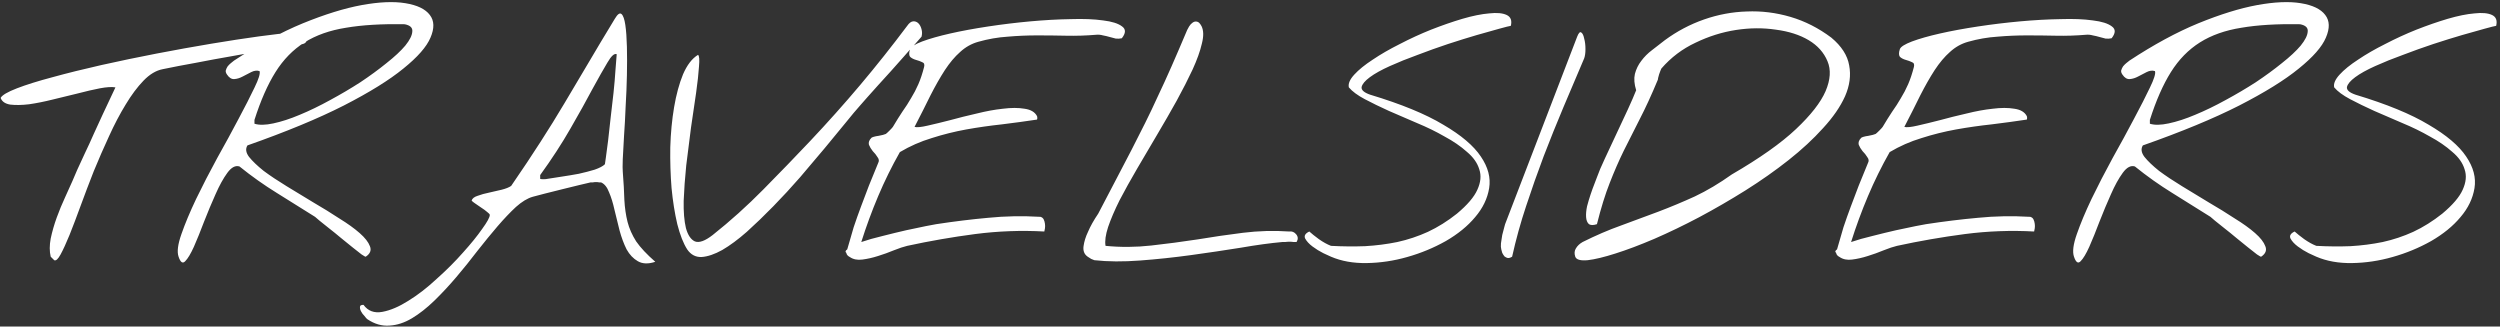 <svg width="490" height="64" viewBox="0 0 490 64" fill="none" xmlns="http://www.w3.org/2000/svg">
<rect x="0" y="0" width="490" height="64" fill="#333333" stroke="none"/>
<path d="M9.938 50.312C9.688 49.271 9.688 48.083 9.938 46.75C10.229 45.375 10.625 44 11.125 42.625C11.625 41.25 12.167 39.938 12.75 38.688C13.333 37.396 13.812 36.333 14.188 35.5C14.396 35 14.708 34.271 15.125 33.312C15.583 32.354 16.083 31.271 16.625 30.062C17.208 28.854 17.792 27.583 18.375 26.25C19 24.917 19.583 23.646 20.125 22.438C20.708 21.229 21.208 20.167 21.625 19.25C22.083 18.292 22.417 17.583 22.625 17.125C21.917 17 20.896 17.062 19.562 17.312C18.271 17.562 16.833 17.896 15.25 18.312C13.667 18.688 12.042 19.083 10.375 19.5C8.708 19.917 7.146 20.229 5.688 20.438C4.271 20.604 3.042 20.625 2 20.5C1 20.333 0.375 19.896 0.125 19.188C0.417 18.646 1.479 18.021 3.312 17.312C5.146 16.604 7.479 15.875 10.312 15.125C13.188 14.333 16.375 13.542 19.875 12.75C23.417 11.958 27.021 11.208 30.688 10.5C34.354 9.792 37.938 9.146 41.438 8.562C44.938 7.979 48.062 7.5 50.812 7.125C53.562 6.75 55.771 6.5 57.438 6.375C59.146 6.25 60.042 6.292 60.125 6.5C60.25 6.833 60.271 7.25 60.188 7.75C60.104 8.208 59.833 8.5 59.375 8.625C57.333 8.958 55.125 9.333 52.75 9.75C50.375 10.125 47.958 10.542 45.5 11C43.083 11.417 40.708 11.854 38.375 12.312C36.042 12.729 33.875 13.146 31.875 13.562C30.583 13.812 29.333 14.562 28.125 15.812C26.917 17.062 25.75 18.625 24.625 20.5C23.5 22.333 22.417 24.396 21.375 26.688C20.333 28.938 19.333 31.229 18.375 33.562C17.458 35.896 16.604 38.146 15.812 40.312C15.021 42.479 14.292 44.396 13.625 46.062C12.958 47.688 12.375 48.958 11.875 49.875C11.375 50.792 10.958 51.167 10.625 51C10.542 50.917 10.417 50.792 10.25 50.625C10.083 50.458 9.979 50.354 9.938 50.312ZM35 50.312C34.667 49.354 34.854 47.875 35.562 45.875C36.271 43.833 37.229 41.542 38.438 39C39.688 36.417 41.062 33.75 42.562 31C44.104 28.25 45.5 25.688 46.75 23.312C48.042 20.896 49.083 18.854 49.875 17.188C50.708 15.479 51.042 14.396 50.875 13.938C50.375 13.771 49.833 13.833 49.25 14.125C48.708 14.417 48.146 14.708 47.562 15C47.021 15.292 46.479 15.458 45.938 15.5C45.396 15.542 44.917 15.25 44.5 14.625C44.292 14.333 44.208 14.062 44.25 13.812C44.333 13.521 44.458 13.25 44.625 13C44.833 12.75 45.042 12.542 45.25 12.375C45.5 12.167 45.708 12 45.875 11.875C50.625 8.75 55.125 6.312 59.375 4.562C63.667 2.812 67.5 1.625 70.875 1C74.292 0.375 77.146 0.25 79.438 0.625C81.771 1 83.375 1.771 84.25 2.938C85.125 4.062 85.167 5.542 84.375 7.375C83.625 9.167 81.854 11.188 79.062 13.438C76.312 15.688 72.417 18.104 67.375 20.688C62.375 23.229 56.083 25.833 48.5 28.5C48.083 29.167 48.188 29.917 48.812 30.75C49.479 31.583 50.438 32.5 51.688 33.5C52.979 34.458 54.479 35.458 56.188 36.5C57.938 37.542 59.688 38.604 61.438 39.688C63.229 40.729 64.917 41.771 66.5 42.812C68.125 43.812 69.458 44.771 70.5 45.688C71.542 46.604 72.208 47.458 72.5 48.25C72.833 49.042 72.562 49.729 71.688 50.312C71.646 50.354 71.375 50.208 70.875 49.875C70.417 49.5 69.833 49.042 69.125 48.5C68.417 47.917 67.646 47.292 66.812 46.625C66.021 45.958 65.25 45.333 64.5 44.75C63.792 44.167 63.167 43.667 62.625 43.25C62.125 42.833 61.833 42.583 61.75 42.5C59.25 40.917 56.75 39.354 54.25 37.812C51.75 36.271 49.312 34.542 46.938 32.625C46.146 32.375 45.354 32.792 44.562 33.875C43.771 34.958 43 36.354 42.25 38.062C41.5 39.729 40.75 41.521 40 43.438C39.292 45.312 38.625 46.958 38 48.375C37.375 49.75 36.812 50.688 36.312 51.188C35.812 51.729 35.375 51.438 35 50.312ZM49.875 24.25C50.792 24.542 52.021 24.521 53.562 24.188C55.146 23.854 56.875 23.292 58.75 22.5C60.667 21.708 62.646 20.75 64.688 19.625C66.771 18.5 68.75 17.333 70.625 16.125C72.5 14.875 74.208 13.625 75.75 12.375C77.333 11.125 78.562 9.979 79.438 8.938C80.312 7.854 80.771 6.938 80.812 6.188C80.896 5.438 80.396 4.958 79.312 4.75C74.812 4.667 70.979 4.896 67.812 5.438C64.646 5.938 61.938 6.896 59.688 8.312C57.438 9.729 55.542 11.667 54 14.125C52.458 16.583 51.083 19.708 49.875 23.5V24.25ZM72 62.562C71.875 62.479 71.688 62.271 71.438 61.938C71.146 61.646 70.917 61.333 70.75 61C70.583 60.667 70.521 60.375 70.562 60.125C70.562 59.875 70.792 59.75 71.25 59.75C72.125 60.958 73.354 61.417 74.938 61.125C76.521 60.833 78.229 60.104 80.062 58.938C81.896 57.812 83.75 56.375 85.625 54.625C87.542 52.917 89.25 51.208 90.75 49.5C92.292 47.792 93.542 46.25 94.5 44.875C95.5 43.5 96 42.583 96 42.125C96 42 95.833 41.812 95.5 41.562C95.167 41.271 94.771 40.979 94.312 40.688C93.896 40.396 93.5 40.125 93.125 39.875C92.75 39.625 92.521 39.438 92.438 39.312C92.562 38.896 92.958 38.583 93.625 38.375C94.292 38.125 95.042 37.917 95.875 37.75C96.708 37.542 97.521 37.354 98.312 37.188C99.146 36.979 99.771 36.729 100.188 36.438C102.396 33.229 104.312 30.354 105.938 27.812C107.604 25.229 109.167 22.708 110.625 20.25C112.125 17.75 113.646 15.188 115.188 12.562C116.729 9.938 118.5 6.979 120.5 3.688C121.042 2.771 121.479 2.458 121.812 2.75C122.146 3.042 122.396 3.75 122.562 4.875C122.729 6 122.833 7.438 122.875 9.188C122.917 10.896 122.917 12.75 122.875 14.75C122.833 16.75 122.75 18.792 122.625 20.875C122.542 22.958 122.438 24.875 122.312 26.625C122.229 28.375 122.146 29.896 122.062 31.188C122.021 32.438 122.021 33.25 122.062 33.625C122.229 35.75 122.333 37.604 122.375 39.188C122.458 40.729 122.667 42.167 123 43.5C123.333 44.792 123.896 46.062 124.688 47.312C125.521 48.521 126.771 49.854 128.438 51.312C127.062 51.771 125.917 51.729 125 51.188C124.125 50.688 123.396 49.917 122.812 48.875C122.271 47.792 121.812 46.562 121.438 45.188C121.104 43.771 120.771 42.417 120.438 41.125C120.146 39.792 119.792 38.646 119.375 37.688C119 36.688 118.479 36.042 117.812 35.75C117.771 35.75 117.646 35.75 117.438 35.75C117.271 35.708 117.062 35.688 116.812 35.688C116.604 35.688 116.396 35.708 116.188 35.75C115.979 35.75 115.833 35.75 115.75 35.75C115.375 35.833 114.667 36 113.625 36.25C112.625 36.5 111.521 36.771 110.312 37.062C109.104 37.354 107.938 37.646 106.812 37.938C105.729 38.229 104.938 38.438 104.438 38.562C103.396 38.854 102.292 39.521 101.125 40.562C100 41.604 98.792 42.875 97.5 44.375C96.25 45.833 94.938 47.438 93.562 49.188C92.229 50.938 90.854 52.646 89.438 54.312C88.021 55.979 86.583 57.521 85.125 58.938C83.667 60.354 82.208 61.5 80.75 62.375C79.292 63.25 77.833 63.729 76.375 63.812C74.875 63.938 73.417 63.521 72 62.562ZM105.875 35.062C105.958 35.104 106.167 35.125 106.5 35.125C106.875 35.125 107.125 35.104 107.25 35.062C108 34.938 108.938 34.792 110.062 34.625C111.188 34.458 112.312 34.271 113.438 34.062C114.562 33.812 115.604 33.542 116.562 33.25C117.521 32.917 118.188 32.562 118.562 32.188C118.562 32.188 118.625 31.75 118.75 30.875C118.875 30 119.021 28.896 119.188 27.562C119.354 26.188 119.521 24.688 119.688 23.062C119.896 21.396 120.083 19.771 120.25 18.188C120.417 16.604 120.542 15.146 120.625 13.812C120.75 12.438 120.833 11.375 120.875 10.625C120.417 10.417 119.812 10.958 119.062 12.25C118.312 13.5 117.333 15.229 116.125 17.438C114.958 19.646 113.521 22.229 111.812 25.188C110.146 28.104 108.167 31.146 105.875 34.312V35.062ZM134.688 48.875C133.938 47.708 133.292 46.062 132.75 43.938C132.25 41.812 131.875 39.458 131.625 36.875C131.417 34.292 131.333 31.625 131.375 28.875C131.458 26.083 131.708 23.458 132.125 21C132.542 18.542 133.125 16.396 133.875 14.562C134.667 12.729 135.646 11.458 136.812 10.75C137.062 10.917 137.125 11.688 137 13.062C136.917 14.396 136.729 16.104 136.438 18.188C136.146 20.229 135.812 22.5 135.438 25C135.104 27.5 134.792 29.979 134.5 32.438C134.25 34.896 134.083 37.208 134 39.375C133.958 41.5 134.104 43.271 134.438 44.688C134.812 46.062 135.396 46.938 136.188 47.312C137.021 47.646 138.188 47.229 139.688 46.062C143.104 43.354 146.417 40.375 149.625 37.125C152.875 33.833 155.917 30.688 158.75 27.688C162.208 24.021 165.5 20.333 168.625 16.625C171.75 12.917 174.812 9.062 177.812 5.062C178.188 4.521 178.562 4.229 178.938 4.188C179.354 4.146 179.708 4.271 180 4.562C180.292 4.854 180.5 5.25 180.625 5.75C180.75 6.208 180.75 6.688 180.625 7.188C180.333 7.521 179.875 8.042 179.25 8.75C178.625 9.417 177.917 10.208 177.125 11.125C176.333 12 175.5 12.938 174.625 13.938C173.75 14.896 172.917 15.812 172.125 16.688C171.333 17.562 170.625 18.354 170 19.062C169.375 19.771 168.917 20.292 168.625 20.625C167.875 21.458 166.896 22.625 165.688 24.125C164.479 25.583 163.125 27.229 161.625 29.062C160.125 30.854 158.521 32.75 156.812 34.75C155.104 36.708 153.354 38.604 151.562 40.438C149.812 42.229 148.083 43.896 146.375 45.438C144.667 46.938 143.062 48.125 141.562 49C140.062 49.833 138.708 50.292 137.5 50.375C136.333 50.417 135.396 49.917 134.688 48.875ZM165.875 49.562C165.625 49.354 165.688 49.125 166.062 48.875C166.479 47.375 166.896 45.938 167.312 44.562C167.771 43.188 168.25 41.833 168.75 40.5C169.25 39.125 169.771 37.75 170.312 36.375C170.896 34.958 171.5 33.479 172.125 31.938C172.333 31.562 172.292 31.188 172 30.812C171.75 30.396 171.438 30 171.062 29.625C170.729 29.208 170.479 28.792 170.312 28.375C170.188 27.917 170.354 27.458 170.812 27C170.854 26.958 171 26.896 171.25 26.812C171.542 26.729 171.854 26.667 172.188 26.625C172.521 26.542 172.812 26.479 173.062 26.438C173.354 26.354 173.542 26.292 173.625 26.25C173.75 26.167 173.979 25.958 174.312 25.625C174.688 25.25 174.917 25 175 24.875C175.667 23.75 176.292 22.75 176.875 21.875C177.5 21 178.062 20.125 178.562 19.25C179.104 18.375 179.583 17.458 180 16.5C180.417 15.542 180.792 14.417 181.125 13.125C181.25 12.625 181.125 12.312 180.75 12.188C180.417 12.021 180.021 11.875 179.562 11.75C179.104 11.625 178.729 11.438 178.438 11.188C178.146 10.896 178.125 10.375 178.375 9.625C178.542 9.167 179.333 8.667 180.75 8.125C182.208 7.583 184.042 7.062 186.25 6.562C188.458 6.062 190.938 5.604 193.688 5.188C196.438 4.771 199.188 4.438 201.938 4.188C204.688 3.938 207.312 3.792 209.812 3.75C212.312 3.667 214.438 3.75 216.188 4C217.938 4.208 219.188 4.604 219.938 5.188C220.688 5.729 220.667 6.5 219.875 7.5C219.5 7.583 219.104 7.604 218.688 7.562C218.312 7.479 217.917 7.375 217.5 7.25C217.083 7.125 216.646 7.021 216.188 6.938C215.729 6.812 215.292 6.771 214.875 6.812C212.875 6.979 210.917 7.042 209 7C207.083 6.958 205.167 6.938 203.25 6.938C201.333 6.938 199.417 7.021 197.5 7.188C195.583 7.312 193.667 7.646 191.75 8.188C190.417 8.562 189.229 9.229 188.188 10.188C187.146 11.104 186.146 12.292 185.188 13.75C184.271 15.167 183.333 16.812 182.375 18.688C181.458 20.562 180.417 22.625 179.25 24.875C179.708 25 180.562 24.917 181.812 24.625C183.104 24.333 184.562 23.979 186.188 23.562C187.854 23.104 189.604 22.667 191.438 22.25C193.271 21.792 194.979 21.479 196.562 21.312C198.188 21.104 199.604 21.104 200.812 21.312C202.021 21.479 202.833 21.958 203.25 22.75C203.292 22.833 203.312 22.958 203.312 23.125C203.312 23.292 203.292 23.396 203.25 23.438C201.042 23.771 198.75 24.083 196.375 24.375C194.042 24.625 191.708 24.958 189.375 25.375C187.083 25.792 184.833 26.354 182.625 27.062C180.417 27.729 178.333 28.646 176.375 29.812C174.792 32.604 173.375 35.479 172.125 38.438C170.875 41.396 169.771 44.396 168.812 47.438C170.021 47.021 171.417 46.625 173 46.25C174.625 45.833 176.167 45.458 177.625 45.125C179.125 44.792 180.417 44.521 181.5 44.312C182.625 44.104 183.292 43.979 183.5 43.938C187.042 43.396 190.438 42.979 193.688 42.688C196.979 42.354 200.396 42.292 203.938 42.5C204.229 42.583 204.438 42.75 204.562 43C204.688 43.25 204.771 43.542 204.812 43.875C204.854 44.167 204.854 44.458 204.812 44.75C204.771 45.042 204.729 45.25 204.688 45.375C200.146 45.125 195.625 45.292 191.125 45.875C186.667 46.458 182.229 47.229 177.812 48.188C177.104 48.354 176.229 48.646 175.188 49.062C174.188 49.479 173.146 49.854 172.062 50.188C171.021 50.521 170 50.75 169 50.875C168.042 51 167.229 50.833 166.562 50.375C166.396 50.292 166.25 50.188 166.125 50.062C166 49.938 165.917 49.771 165.875 49.562ZM213.188 50.312C212.521 49.854 212.25 49.167 212.375 48.25C212.5 47.333 212.792 46.396 213.25 45.438C213.708 44.354 214.375 43.167 215.25 41.875C216.583 39.333 217.771 37.062 218.812 35.062C219.896 33.021 220.896 31.104 221.812 29.312C222.729 27.521 223.604 25.792 224.438 24.125C225.271 22.458 226.104 20.708 226.938 18.875C227.812 17.042 228.708 15.083 229.625 13C230.542 10.917 231.562 8.542 232.688 5.875C232.771 5.708 232.896 5.479 233.062 5.188C233.271 4.854 233.5 4.604 233.75 4.438C234.042 4.229 234.333 4.167 234.625 4.25C234.917 4.292 235.208 4.583 235.5 5.125C235.917 5.958 235.938 7.104 235.562 8.562C235.229 10.021 234.625 11.708 233.75 13.625C232.875 15.5 231.833 17.542 230.625 19.75C229.417 21.917 228.146 24.125 226.812 26.375C225.479 28.625 224.167 30.854 222.875 33.062C221.583 35.271 220.438 37.333 219.438 39.25C218.479 41.167 217.729 42.917 217.188 44.5C216.688 46.042 216.521 47.271 216.688 48.188C219.646 48.479 222.625 48.458 225.625 48.125C228.625 47.792 231.625 47.396 234.625 46.938C237.625 46.438 240.625 46 243.625 45.625C246.667 45.25 249.688 45.167 252.688 45.375C253.229 45.292 253.688 45.479 254.062 45.938C254.438 46.396 254.458 46.896 254.125 47.438C254.042 47.438 253.854 47.438 253.562 47.438C253.312 47.396 253.042 47.375 252.75 47.375C252.458 47.375 252.167 47.396 251.875 47.438C251.625 47.438 251.438 47.438 251.312 47.438C248.979 47.646 246.25 48.021 243.125 48.562C240 49.062 236.771 49.542 233.438 50C230.104 50.458 226.771 50.812 223.438 51.062C220.146 51.312 217.167 51.292 214.5 51C214.458 51 214.25 50.917 213.875 50.75C213.542 50.542 213.312 50.396 213.188 50.312ZM260.875 50.312C260.667 50.229 260.167 50 259.375 49.625C258.625 49.25 257.917 48.812 257.25 48.312C256.583 47.812 256.104 47.292 255.812 46.75C255.562 46.208 255.833 45.75 256.625 45.375C257.083 45.792 257.708 46.292 258.5 46.875C259.333 47.458 260.125 47.896 260.875 48.188C263.167 48.312 265.396 48.333 267.562 48.25C269.729 48.125 271.833 47.854 273.875 47.438C275.958 46.979 277.958 46.312 279.875 45.438C281.833 44.521 283.729 43.333 285.562 41.875C287.604 40.167 288.938 38.604 289.562 37.188C290.229 35.729 290.354 34.396 289.938 33.188C289.562 31.938 288.75 30.792 287.5 29.75C286.292 28.667 284.833 27.667 283.125 26.75C281.458 25.792 279.667 24.917 277.75 24.125C275.833 23.292 274 22.5 272.25 21.75C270.5 20.958 268.917 20.188 267.5 19.438C266.083 18.688 265.042 17.917 264.375 17.125C264.208 16.417 264.562 15.583 265.438 14.625C266.312 13.667 267.521 12.688 269.062 11.688C270.604 10.646 272.375 9.625 274.375 8.625C276.375 7.583 278.417 6.646 280.5 5.812C282.625 4.979 284.667 4.271 286.625 3.688C288.625 3.104 290.375 2.75 291.875 2.625C293.375 2.458 294.521 2.562 295.312 2.938C296.104 3.312 296.375 4.021 296.125 5.062C295.833 5.104 295.083 5.292 293.875 5.625C292.667 5.958 291.188 6.375 289.438 6.875C287.729 7.375 285.854 7.958 283.812 8.625C281.812 9.292 279.833 10 277.875 10.75C275.917 11.458 274.104 12.188 272.438 12.938C270.771 13.688 269.458 14.417 268.5 15.125C267.542 15.833 267 16.479 266.875 17.062C266.792 17.646 267.354 18.146 268.562 18.562C274.646 20.396 279.417 22.354 282.875 24.438C286.375 26.479 288.833 28.562 290.25 30.688C291.667 32.771 292.208 34.833 291.875 36.875C291.542 38.917 290.625 40.812 289.125 42.562C287.667 44.312 285.75 45.875 283.375 47.25C281 48.583 278.479 49.625 275.812 50.375C273.188 51.125 270.542 51.521 267.875 51.562C265.25 51.604 262.917 51.188 260.875 50.312ZM294.25 48.875C294.167 48.583 294.146 48.188 294.188 47.688C294.271 47.146 294.354 46.604 294.438 46.062C294.562 45.521 294.688 45.042 294.812 44.625C294.938 44.208 295 43.979 295 43.938L309.125 7.188C309.417 6.438 309.688 6.167 309.938 6.375C310.188 6.542 310.375 6.938 310.5 7.562C310.667 8.146 310.75 8.833 310.75 9.625C310.75 10.375 310.667 10.979 310.5 11.438C309.167 14.604 307.812 17.792 306.438 21C305.104 24.167 303.812 27.375 302.562 30.625C301.354 33.833 300.208 37.083 299.125 40.375C298.042 43.625 297.125 46.938 296.375 50.312C296.042 50.521 295.75 50.604 295.5 50.562C295.292 50.521 295.083 50.417 294.875 50.25C294.708 50.042 294.562 49.812 294.438 49.562C294.354 49.312 294.292 49.083 294.25 48.875ZM308.75 50.312C308.542 49.688 308.583 49.146 308.875 48.688C309.167 48.188 309.604 47.771 310.188 47.438C312.771 46.146 315.292 45.062 317.75 44.188C320.208 43.271 322.625 42.375 325 41.5C327.417 40.583 329.812 39.583 332.188 38.5C334.562 37.375 336.979 35.938 339.438 34.188C344.896 31.021 349.083 28.062 352 25.312C354.917 22.562 356.854 20.083 357.812 17.875C358.771 15.625 358.896 13.667 358.188 12C357.479 10.292 356.25 8.917 354.5 7.875C352.75 6.833 350.604 6.146 348.062 5.812C345.562 5.438 342.958 5.458 340.25 5.875C337.542 6.292 334.896 7.125 332.312 8.375C329.729 9.583 327.5 11.271 325.625 13.438C325.583 13.521 325.521 13.667 325.438 13.875C325.354 14.083 325.271 14.312 325.188 14.562C325.146 14.771 325.083 15 325 15.25C324.958 15.458 324.938 15.583 324.938 15.625C323.688 18.625 322.5 21.208 321.375 23.375C320.292 25.5 319.25 27.562 318.25 29.562C317.292 31.521 316.375 33.625 315.5 35.875C314.625 38.083 313.792 40.771 313 43.938C312.25 44.188 311.708 44.167 311.375 43.875C311.083 43.583 310.917 43.146 310.875 42.562C310.833 41.938 310.896 41.229 311.062 40.438C311.271 39.646 311.5 38.875 311.75 38.125C312 37.375 312.25 36.688 312.5 36.062C312.75 35.438 312.917 35 313 34.75C313.333 33.792 313.854 32.562 314.562 31.062C315.271 29.521 316.021 27.917 316.812 26.25C317.604 24.583 318.354 22.979 319.062 21.438C319.771 19.896 320.312 18.646 320.688 17.688C320.312 16.479 320.229 15.417 320.438 14.5C320.688 13.542 321.104 12.688 321.688 11.938C322.271 11.146 322.979 10.438 323.812 9.812C324.646 9.146 325.479 8.5 326.312 7.875C328.688 6.125 331.25 4.771 334 3.812C336.75 2.854 339.542 2.333 342.375 2.25C345.25 2.125 348.104 2.479 350.938 3.312C353.771 4.146 356.438 5.5 358.938 7.375C360.938 9.042 362.104 10.854 362.438 12.812C362.812 14.771 362.542 16.792 361.625 18.875C360.708 20.917 359.271 23 357.312 25.125C355.396 27.25 353.146 29.333 350.562 31.375C347.979 33.417 345.167 35.396 342.125 37.312C339.125 39.188 336.104 40.938 333.062 42.562C330.062 44.146 327.125 45.562 324.25 46.812C321.417 48.021 318.875 48.979 316.625 49.688C314.417 50.396 312.604 50.833 311.188 51C309.771 51.125 308.958 50.896 308.75 50.312ZM359.875 49.562C359.625 49.354 359.688 49.125 360.062 48.875C360.479 47.375 360.896 45.938 361.312 44.562C361.771 43.188 362.25 41.833 362.75 40.5C363.25 39.125 363.771 37.75 364.312 36.375C364.896 34.958 365.5 33.479 366.125 31.938C366.333 31.562 366.292 31.188 366 30.812C365.75 30.396 365.438 30 365.062 29.625C364.729 29.208 364.479 28.792 364.312 28.375C364.188 27.917 364.354 27.458 364.812 27C364.854 26.958 365 26.896 365.25 26.812C365.542 26.729 365.854 26.667 366.188 26.625C366.521 26.542 366.812 26.479 367.062 26.438C367.354 26.354 367.542 26.292 367.625 26.25C367.75 26.167 367.979 25.958 368.312 25.625C368.688 25.25 368.917 25 369 24.875C369.667 23.75 370.292 22.75 370.875 21.875C371.5 21 372.062 20.125 372.562 19.25C373.104 18.375 373.583 17.458 374 16.5C374.417 15.542 374.792 14.417 375.125 13.125C375.25 12.625 375.125 12.312 374.75 12.188C374.417 12.021 374.021 11.875 373.562 11.75C373.104 11.625 372.729 11.438 372.438 11.188C372.146 10.896 372.125 10.375 372.375 9.625C372.542 9.167 373.333 8.667 374.75 8.125C376.208 7.583 378.042 7.062 380.25 6.562C382.458 6.062 384.938 5.604 387.688 5.188C390.438 4.771 393.188 4.438 395.938 4.188C398.688 3.938 401.312 3.792 403.812 3.75C406.312 3.667 408.438 3.75 410.188 4C411.938 4.208 413.188 4.604 413.938 5.188C414.688 5.729 414.667 6.5 413.875 7.5C413.5 7.583 413.104 7.604 412.688 7.562C412.312 7.479 411.917 7.375 411.5 7.25C411.083 7.125 410.646 7.021 410.188 6.938C409.729 6.812 409.292 6.771 408.875 6.812C406.875 6.979 404.917 7.042 403 7C401.083 6.958 399.167 6.938 397.25 6.938C395.333 6.938 393.417 7.021 391.5 7.188C389.583 7.312 387.667 7.646 385.75 8.188C384.417 8.562 383.229 9.229 382.188 10.188C381.146 11.104 380.146 12.292 379.188 13.75C378.271 15.167 377.333 16.812 376.375 18.688C375.458 20.562 374.417 22.625 373.25 24.875C373.708 25 374.562 24.917 375.812 24.625C377.104 24.333 378.562 23.979 380.188 23.562C381.854 23.104 383.604 22.667 385.438 22.25C387.271 21.792 388.979 21.479 390.562 21.312C392.188 21.104 393.604 21.104 394.812 21.312C396.021 21.479 396.833 21.958 397.25 22.75C397.292 22.833 397.312 22.958 397.312 23.125C397.312 23.292 397.292 23.396 397.25 23.438C395.042 23.771 392.75 24.083 390.375 24.375C388.042 24.625 385.708 24.958 383.375 25.375C381.083 25.792 378.833 26.354 376.625 27.062C374.417 27.729 372.333 28.646 370.375 29.812C368.792 32.604 367.375 35.479 366.125 38.438C364.875 41.396 363.771 44.396 362.812 47.438C364.021 47.021 365.417 46.625 367 46.25C368.625 45.833 370.167 45.458 371.625 45.125C373.125 44.792 374.417 44.521 375.5 44.312C376.625 44.104 377.292 43.979 377.5 43.938C381.042 43.396 384.438 42.979 387.688 42.688C390.979 42.354 394.396 42.292 397.938 42.5C398.229 42.583 398.438 42.75 398.562 43C398.688 43.25 398.771 43.542 398.812 43.875C398.854 44.167 398.854 44.458 398.812 44.75C398.771 45.042 398.729 45.25 398.688 45.375C394.146 45.125 389.625 45.292 385.125 45.875C380.667 46.458 376.229 47.229 371.812 48.188C371.104 48.354 370.229 48.646 369.188 49.062C368.188 49.479 367.146 49.854 366.062 50.188C365.021 50.521 364 50.75 363 50.875C362.042 51 361.229 50.833 360.562 50.375C360.396 50.292 360.25 50.188 360.125 50.062C360 49.938 359.917 49.771 359.875 49.562ZM406.5 50.312C406.167 49.354 406.354 47.875 407.062 45.875C407.771 43.833 408.729 41.542 409.938 39C411.188 36.417 412.562 33.75 414.062 31C415.604 28.25 417 25.688 418.25 23.312C419.542 20.896 420.583 18.854 421.375 17.188C422.208 15.479 422.542 14.396 422.375 13.938C421.875 13.771 421.333 13.833 420.75 14.125C420.208 14.417 419.646 14.708 419.062 15C418.521 15.292 417.979 15.458 417.438 15.5C416.896 15.542 416.417 15.25 416 14.625C415.792 14.333 415.708 14.062 415.75 13.812C415.833 13.521 415.958 13.25 416.125 13C416.333 12.75 416.542 12.542 416.75 12.375C417 12.167 417.208 12 417.375 11.875C422.125 8.75 426.625 6.312 430.875 4.562C435.167 2.812 439 1.625 442.375 1C445.792 0.375 448.646 0.25 450.938 0.625C453.271 1 454.875 1.771 455.75 2.938C456.625 4.062 456.667 5.542 455.875 7.375C455.125 9.167 453.354 11.188 450.562 13.438C447.812 15.688 443.917 18.104 438.875 20.688C433.875 23.229 427.583 25.833 420 28.5C419.583 29.167 419.688 29.917 420.312 30.75C420.979 31.583 421.938 32.5 423.188 33.5C424.479 34.458 425.979 35.458 427.688 36.5C429.438 37.542 431.188 38.604 432.938 39.688C434.729 40.729 436.417 41.771 438 42.812C439.625 43.812 440.958 44.771 442 45.688C443.042 46.604 443.708 47.458 444 48.25C444.333 49.042 444.062 49.729 443.188 50.312C443.146 50.354 442.875 50.208 442.375 49.875C441.917 49.5 441.333 49.042 440.625 48.5C439.917 47.917 439.146 47.292 438.312 46.625C437.521 45.958 436.75 45.333 436 44.75C435.292 44.167 434.667 43.667 434.125 43.25C433.625 42.833 433.333 42.583 433.25 42.5C430.75 40.917 428.25 39.354 425.75 37.812C423.25 36.271 420.812 34.542 418.438 32.625C417.646 32.375 416.854 32.792 416.062 33.875C415.271 34.958 414.5 36.354 413.75 38.062C413 39.729 412.25 41.521 411.5 43.438C410.792 45.312 410.125 46.958 409.5 48.375C408.875 49.75 408.312 50.688 407.812 51.188C407.312 51.729 406.875 51.438 406.5 50.312ZM421.375 24.25C422.292 24.542 423.521 24.521 425.062 24.188C426.646 23.854 428.375 23.292 430.25 22.5C432.167 21.708 434.146 20.75 436.188 19.625C438.271 18.5 440.25 17.333 442.125 16.125C444 14.875 445.708 13.625 447.25 12.375C448.833 11.125 450.062 9.979 450.938 8.938C451.812 7.854 452.271 6.938 452.312 6.188C452.396 5.438 451.896 4.958 450.812 4.75C446.312 4.667 442.479 4.896 439.312 5.438C436.146 5.938 433.438 6.896 431.188 8.312C428.938 9.729 427.042 11.667 425.5 14.125C423.958 16.583 422.583 19.708 421.375 23.5V24.25ZM454 50.312C453.792 50.229 453.292 50 452.5 49.625C451.75 49.25 451.042 48.812 450.375 48.312C449.708 47.812 449.229 47.292 448.938 46.75C448.688 46.208 448.958 45.75 449.75 45.375C450.208 45.792 450.833 46.292 451.625 46.875C452.458 47.458 453.25 47.896 454 48.188C456.292 48.312 458.521 48.333 460.688 48.25C462.854 48.125 464.958 47.854 467 47.438C469.083 46.979 471.083 46.312 473 45.438C474.958 44.521 476.854 43.333 478.688 41.875C480.729 40.167 482.062 38.604 482.688 37.188C483.354 35.729 483.479 34.396 483.062 33.188C482.688 31.938 481.875 30.792 480.625 29.75C479.417 28.667 477.958 27.667 476.25 26.75C474.583 25.792 472.792 24.917 470.875 24.125C468.958 23.292 467.125 22.5 465.375 21.75C463.625 20.958 462.042 20.188 460.625 19.438C459.208 18.688 458.167 17.917 457.5 17.125C457.333 16.417 457.688 15.583 458.562 14.625C459.438 13.667 460.646 12.688 462.188 11.688C463.729 10.646 465.5 9.625 467.5 8.625C469.5 7.583 471.542 6.646 473.625 5.812C475.75 4.979 477.792 4.271 479.75 3.688C481.75 3.104 483.5 2.75 485 2.625C486.5 2.458 487.646 2.562 488.438 2.938C489.229 3.312 489.5 4.021 489.25 5.062C488.958 5.104 488.208 5.292 487 5.625C485.792 5.958 484.312 6.375 482.562 6.875C480.854 7.375 478.979 7.958 476.938 8.625C474.938 9.292 472.958 10 471 10.75C469.042 11.458 467.229 12.188 465.562 12.938C463.896 13.688 462.583 14.417 461.625 15.125C460.667 15.833 460.125 16.479 460 17.062C459.917 17.646 460.479 18.146 461.688 18.562C467.771 20.396 472.542 22.354 476 24.438C479.5 26.479 481.958 28.562 483.375 30.688C484.792 32.771 485.333 34.833 485 36.875C484.667 38.917 483.75 40.812 482.25 42.562C480.792 44.312 478.875 45.875 476.5 47.25C474.125 48.583 471.604 49.625 468.938 50.375C466.312 51.125 463.667 51.521 461 51.562C458.375 51.604 456.042 51.188 454 50.312Z" fill="white"/>
</svg>
